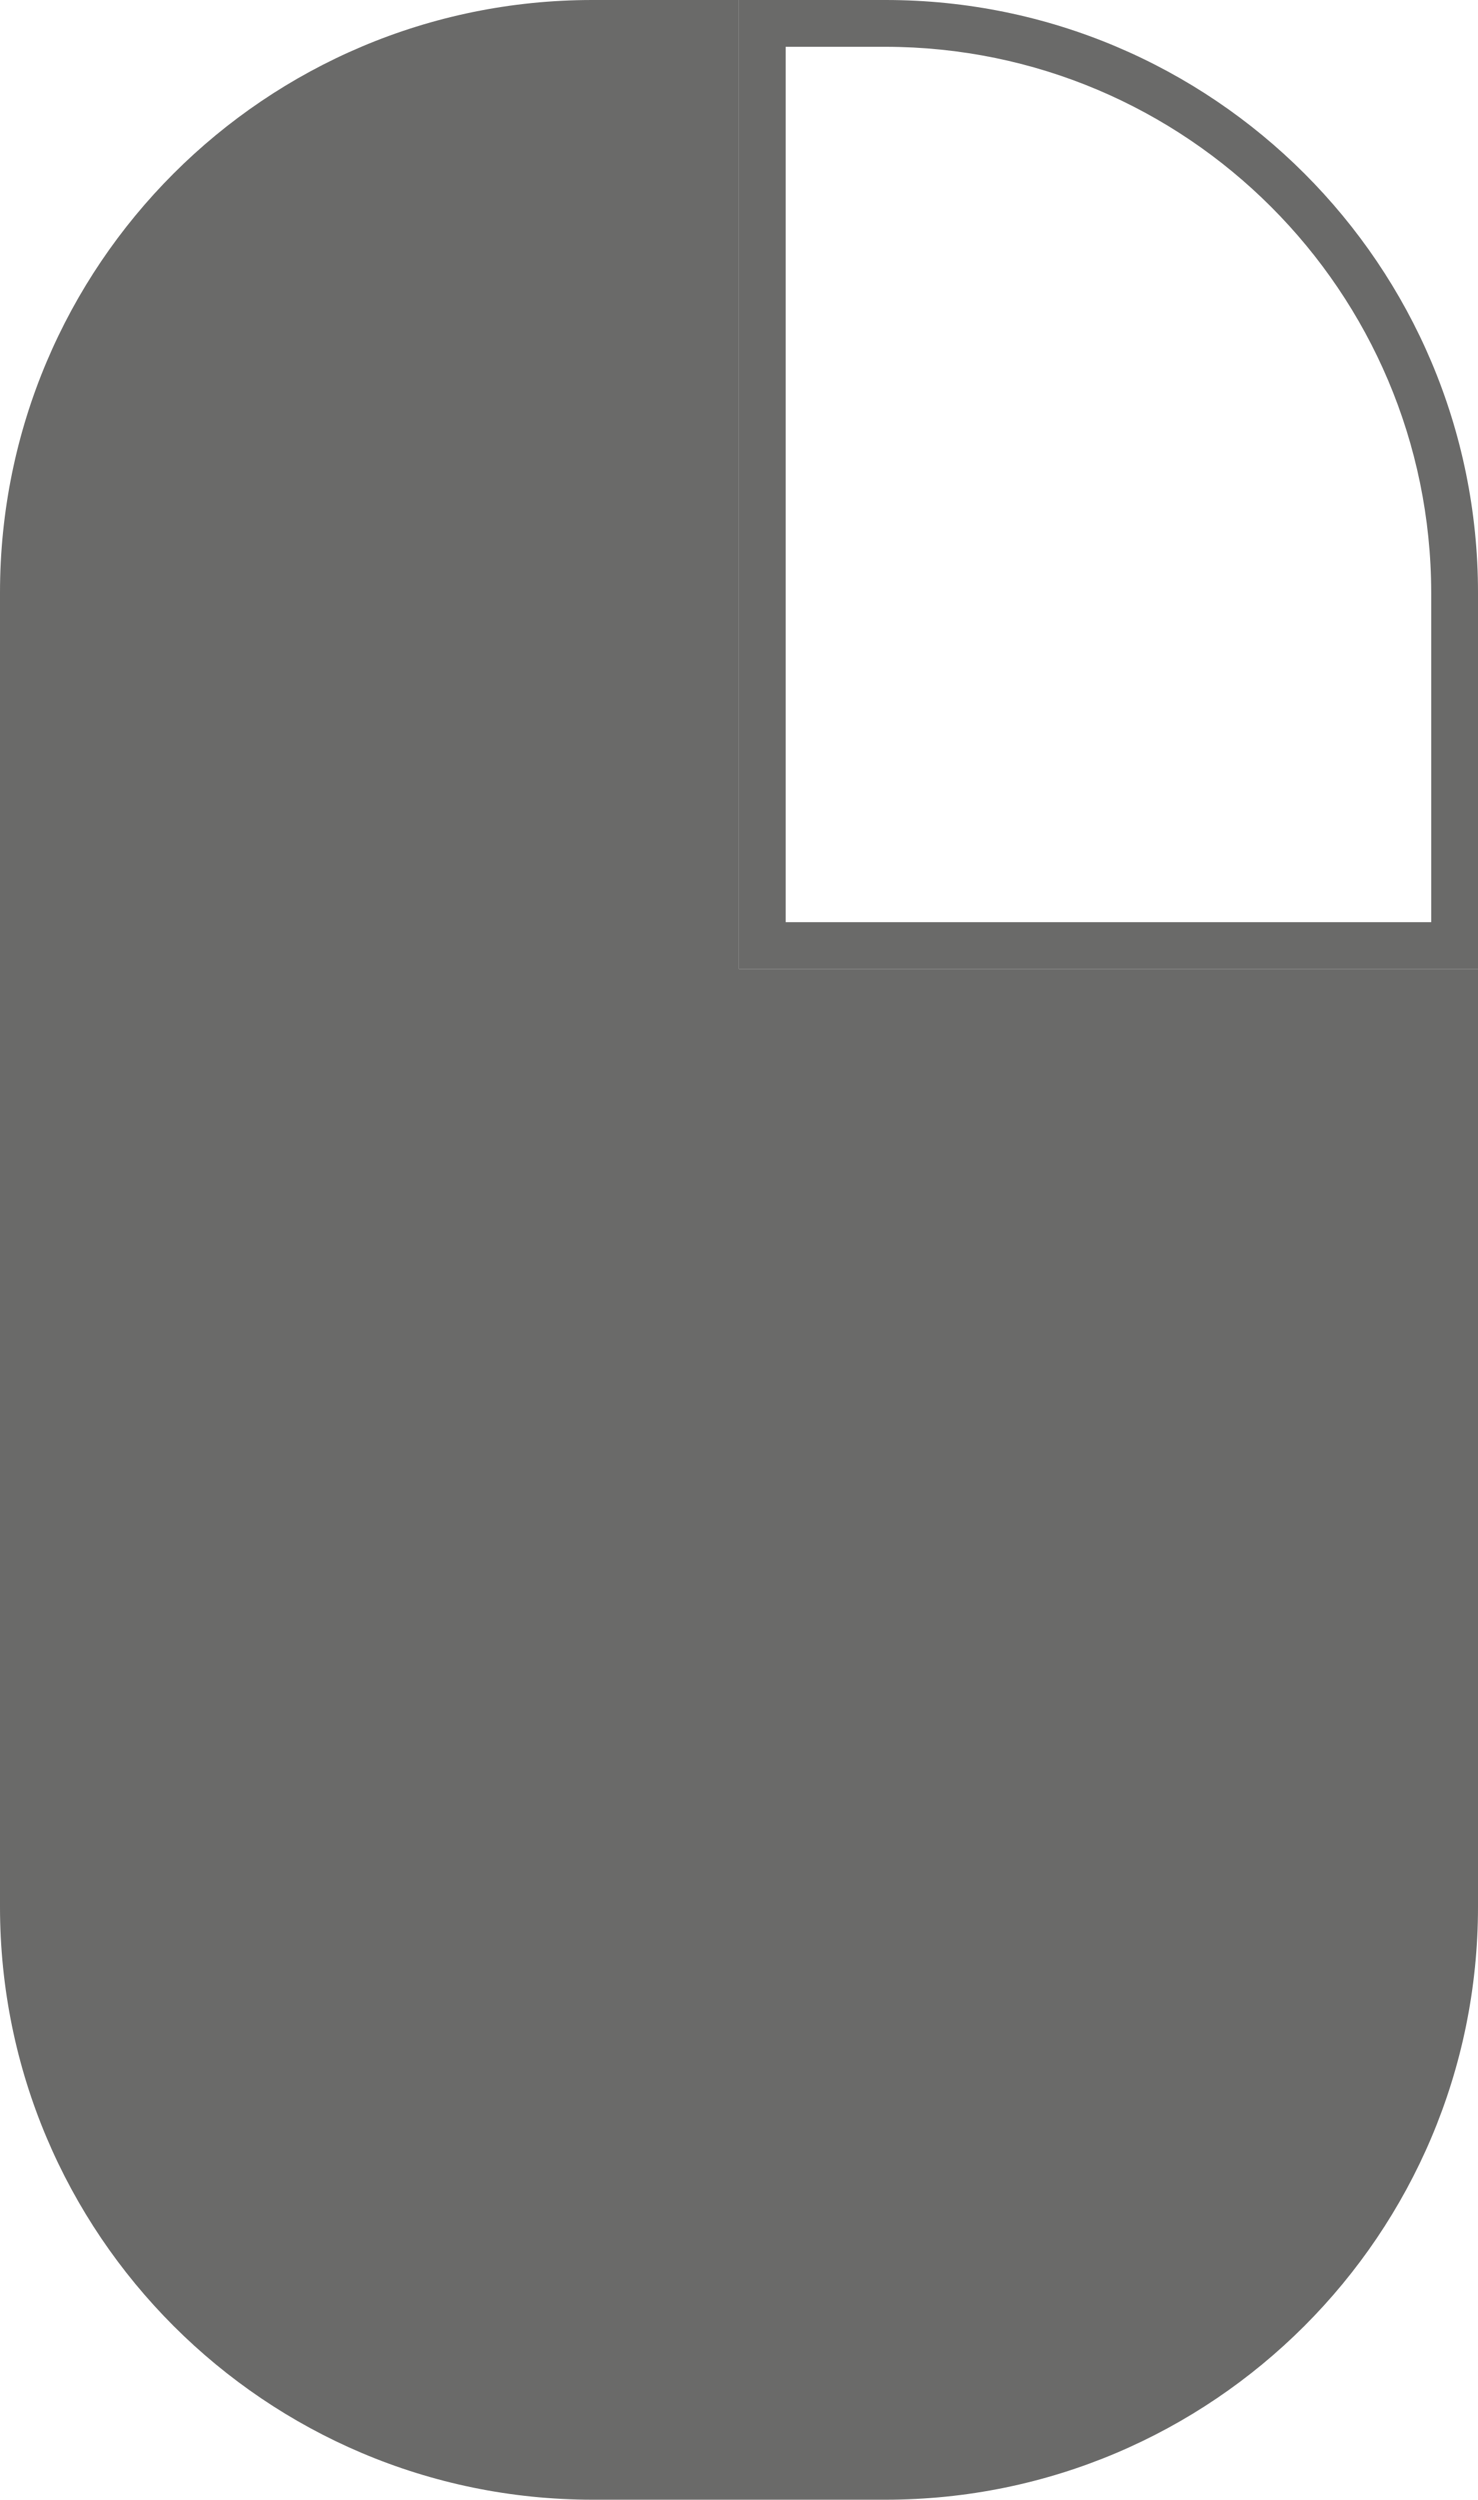 <?xml version="1.0" encoding="UTF-8"?>
<svg id="Capa_1" data-name="Capa 1" xmlns="http://www.w3.org/2000/svg" viewBox="0 0 63.19 106.83">
  <defs>
    <style>
      .cls-1 {
        fill: #6a6a69;
      }
    </style>
  </defs>
  <path class="cls-1" d="M37.85,2c12.88,.01,23.32,10.45,23.34,23.33v14.08h-27.6V2h4.26M37.85,0h-6.26V41.41h31.6V25.33C63.19,11.34,51.85,0,37.86,0c0,0,0,0-.01,0Z"/>
  <path class="cls-1" d="M63.19,41.41v40.08c0,13.99-11.35,25.34-25.34,25.34h-12.52C11.34,106.82,0,95.48,0,81.49V25.33C0,11.34,11.34,0,25.33,0h0s6.26,0,6.26,0V41.41h31.6Z"/>
</svg>